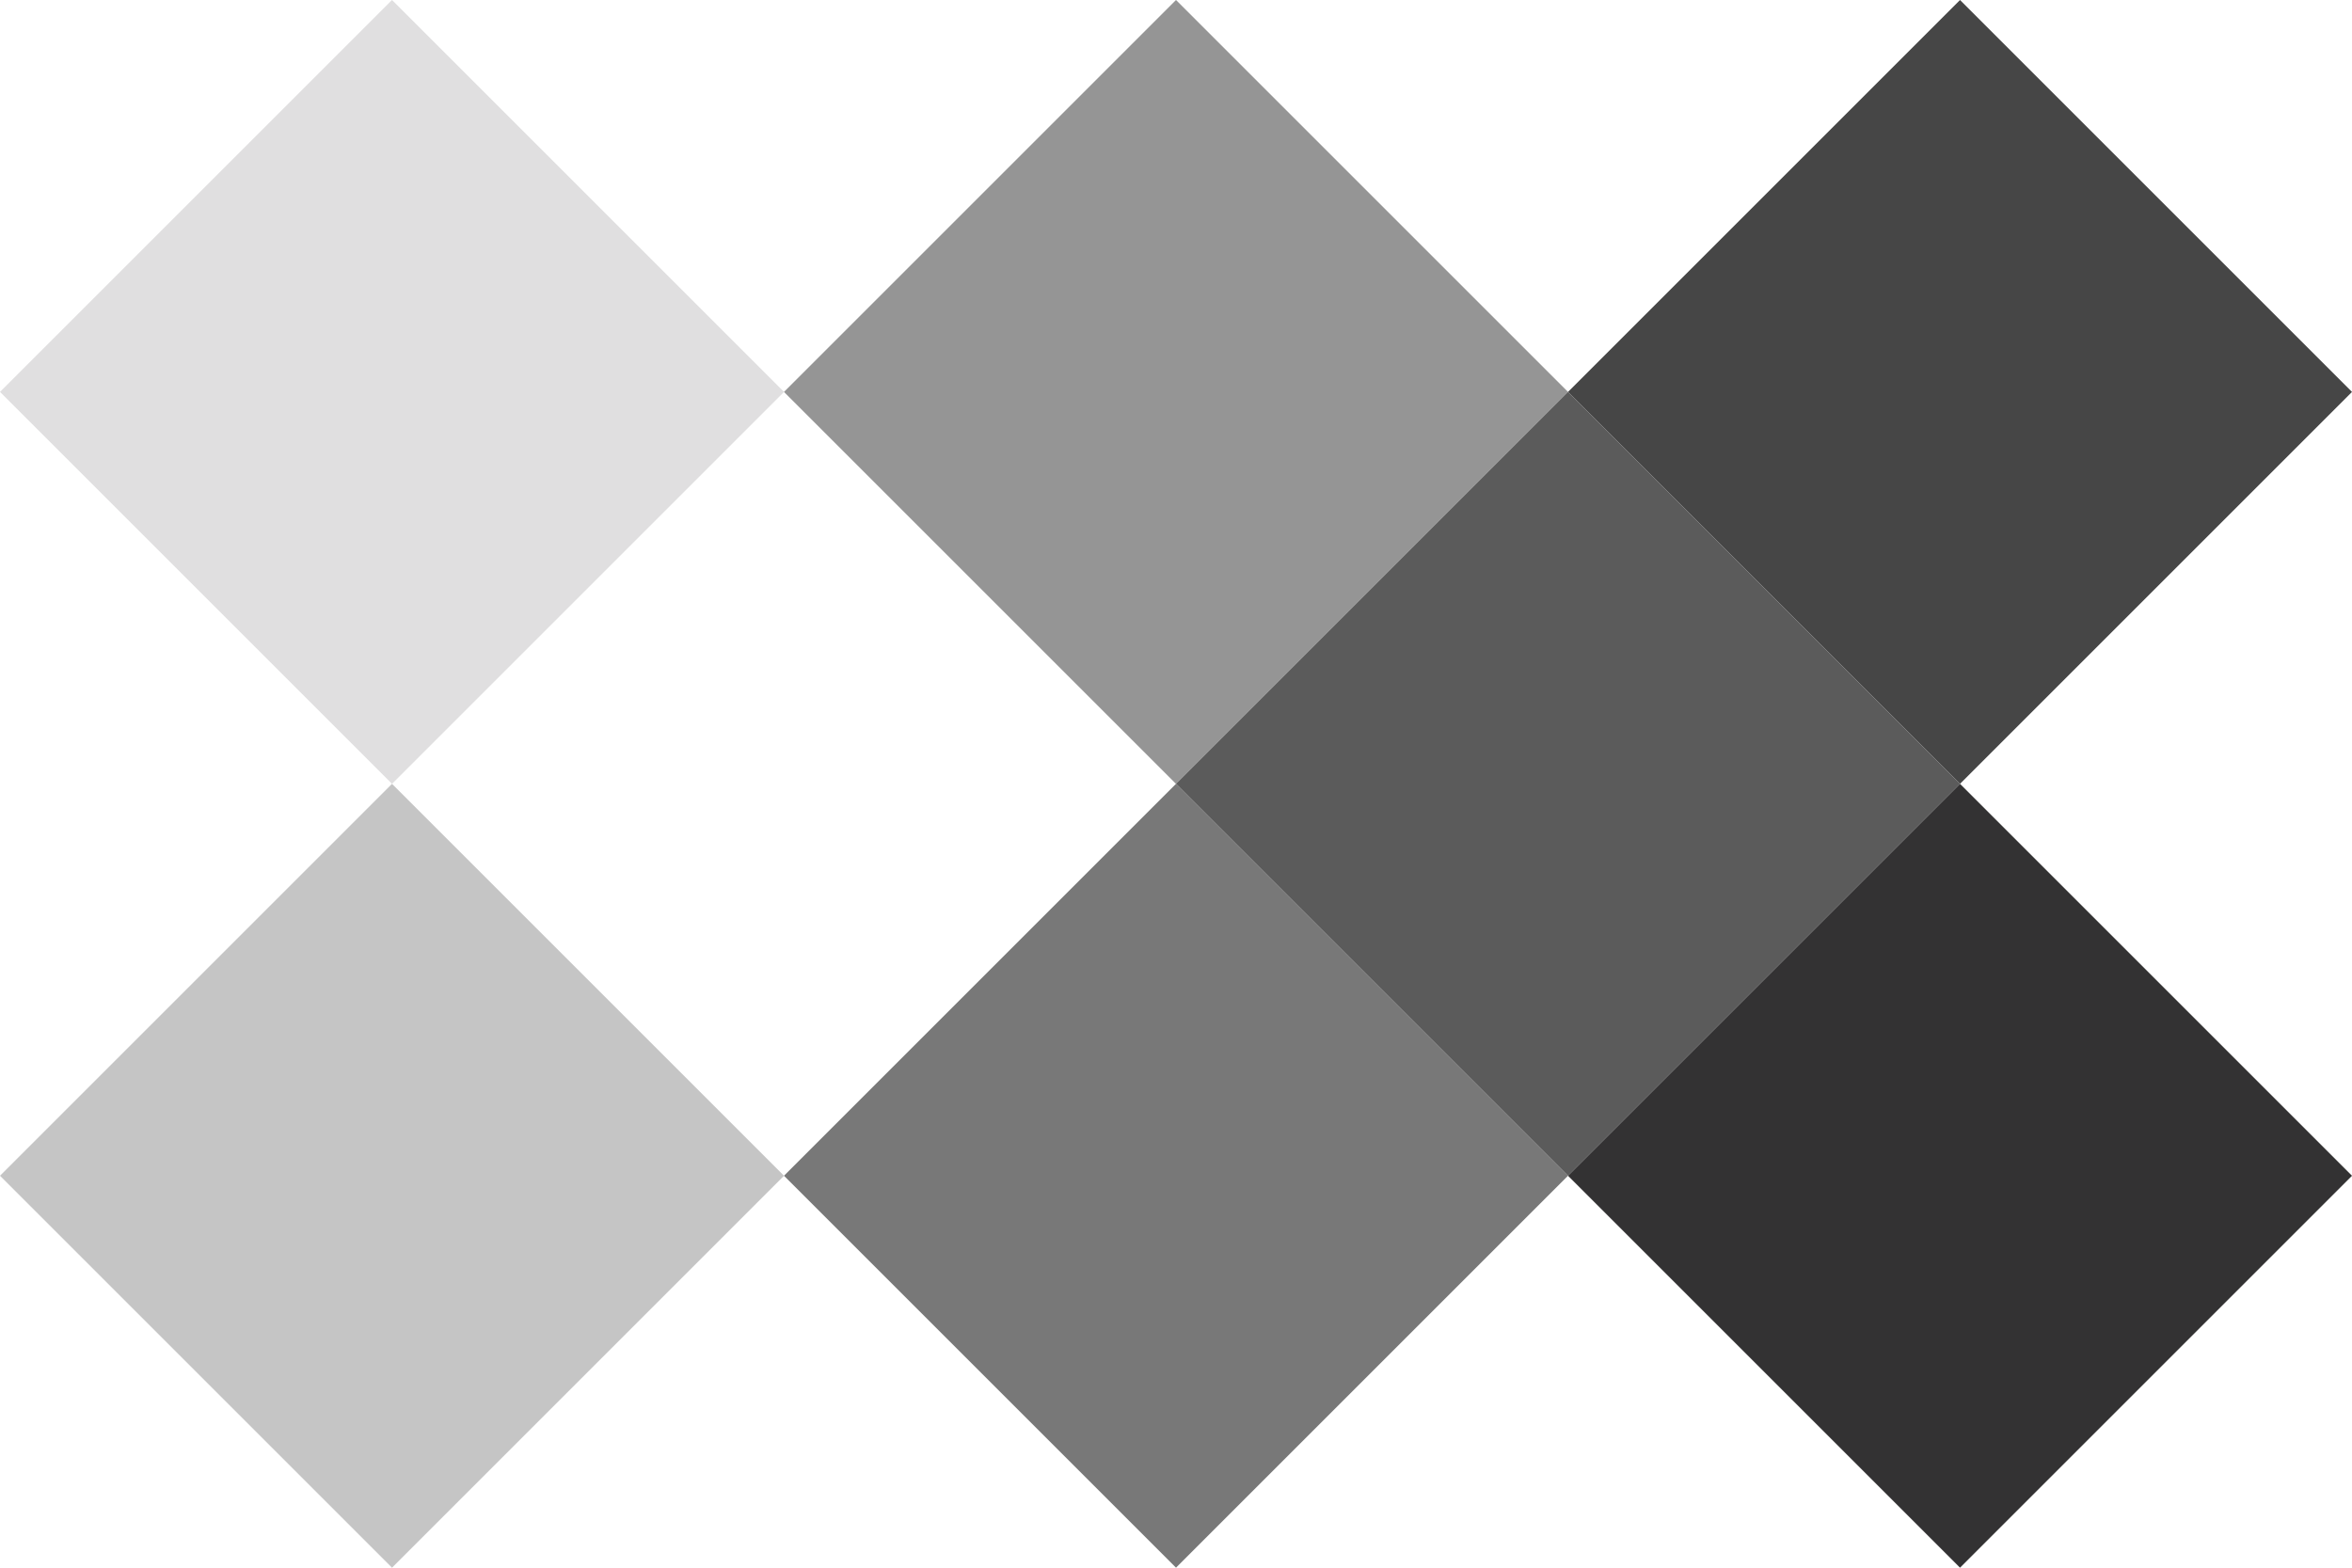<svg xmlns="http://www.w3.org/2000/svg" viewBox="0 0 6 4">
    <path fill="#E0DFE0" d="M0 1l1-1 1 1-1 1z" />
    <path fill="#C5C5C5" d="M0 3l1-1 1 1-1 1z" />
    <path fill="#959595" d="M2 1l1-1 1 1-1 1z" />
    <path fill="#787878" d="M2 3l1-1 1 1-1 1z" />
    <path fill="#5B5B5B" d="M3 2l1-1 1 1-1 1z" />
    <path fill="#464646" d="M4 1l1-1 1 1-1 1z" />
    <path fill="#333233" d="M4 3l1-1 1 1-1 1z" />
</svg>